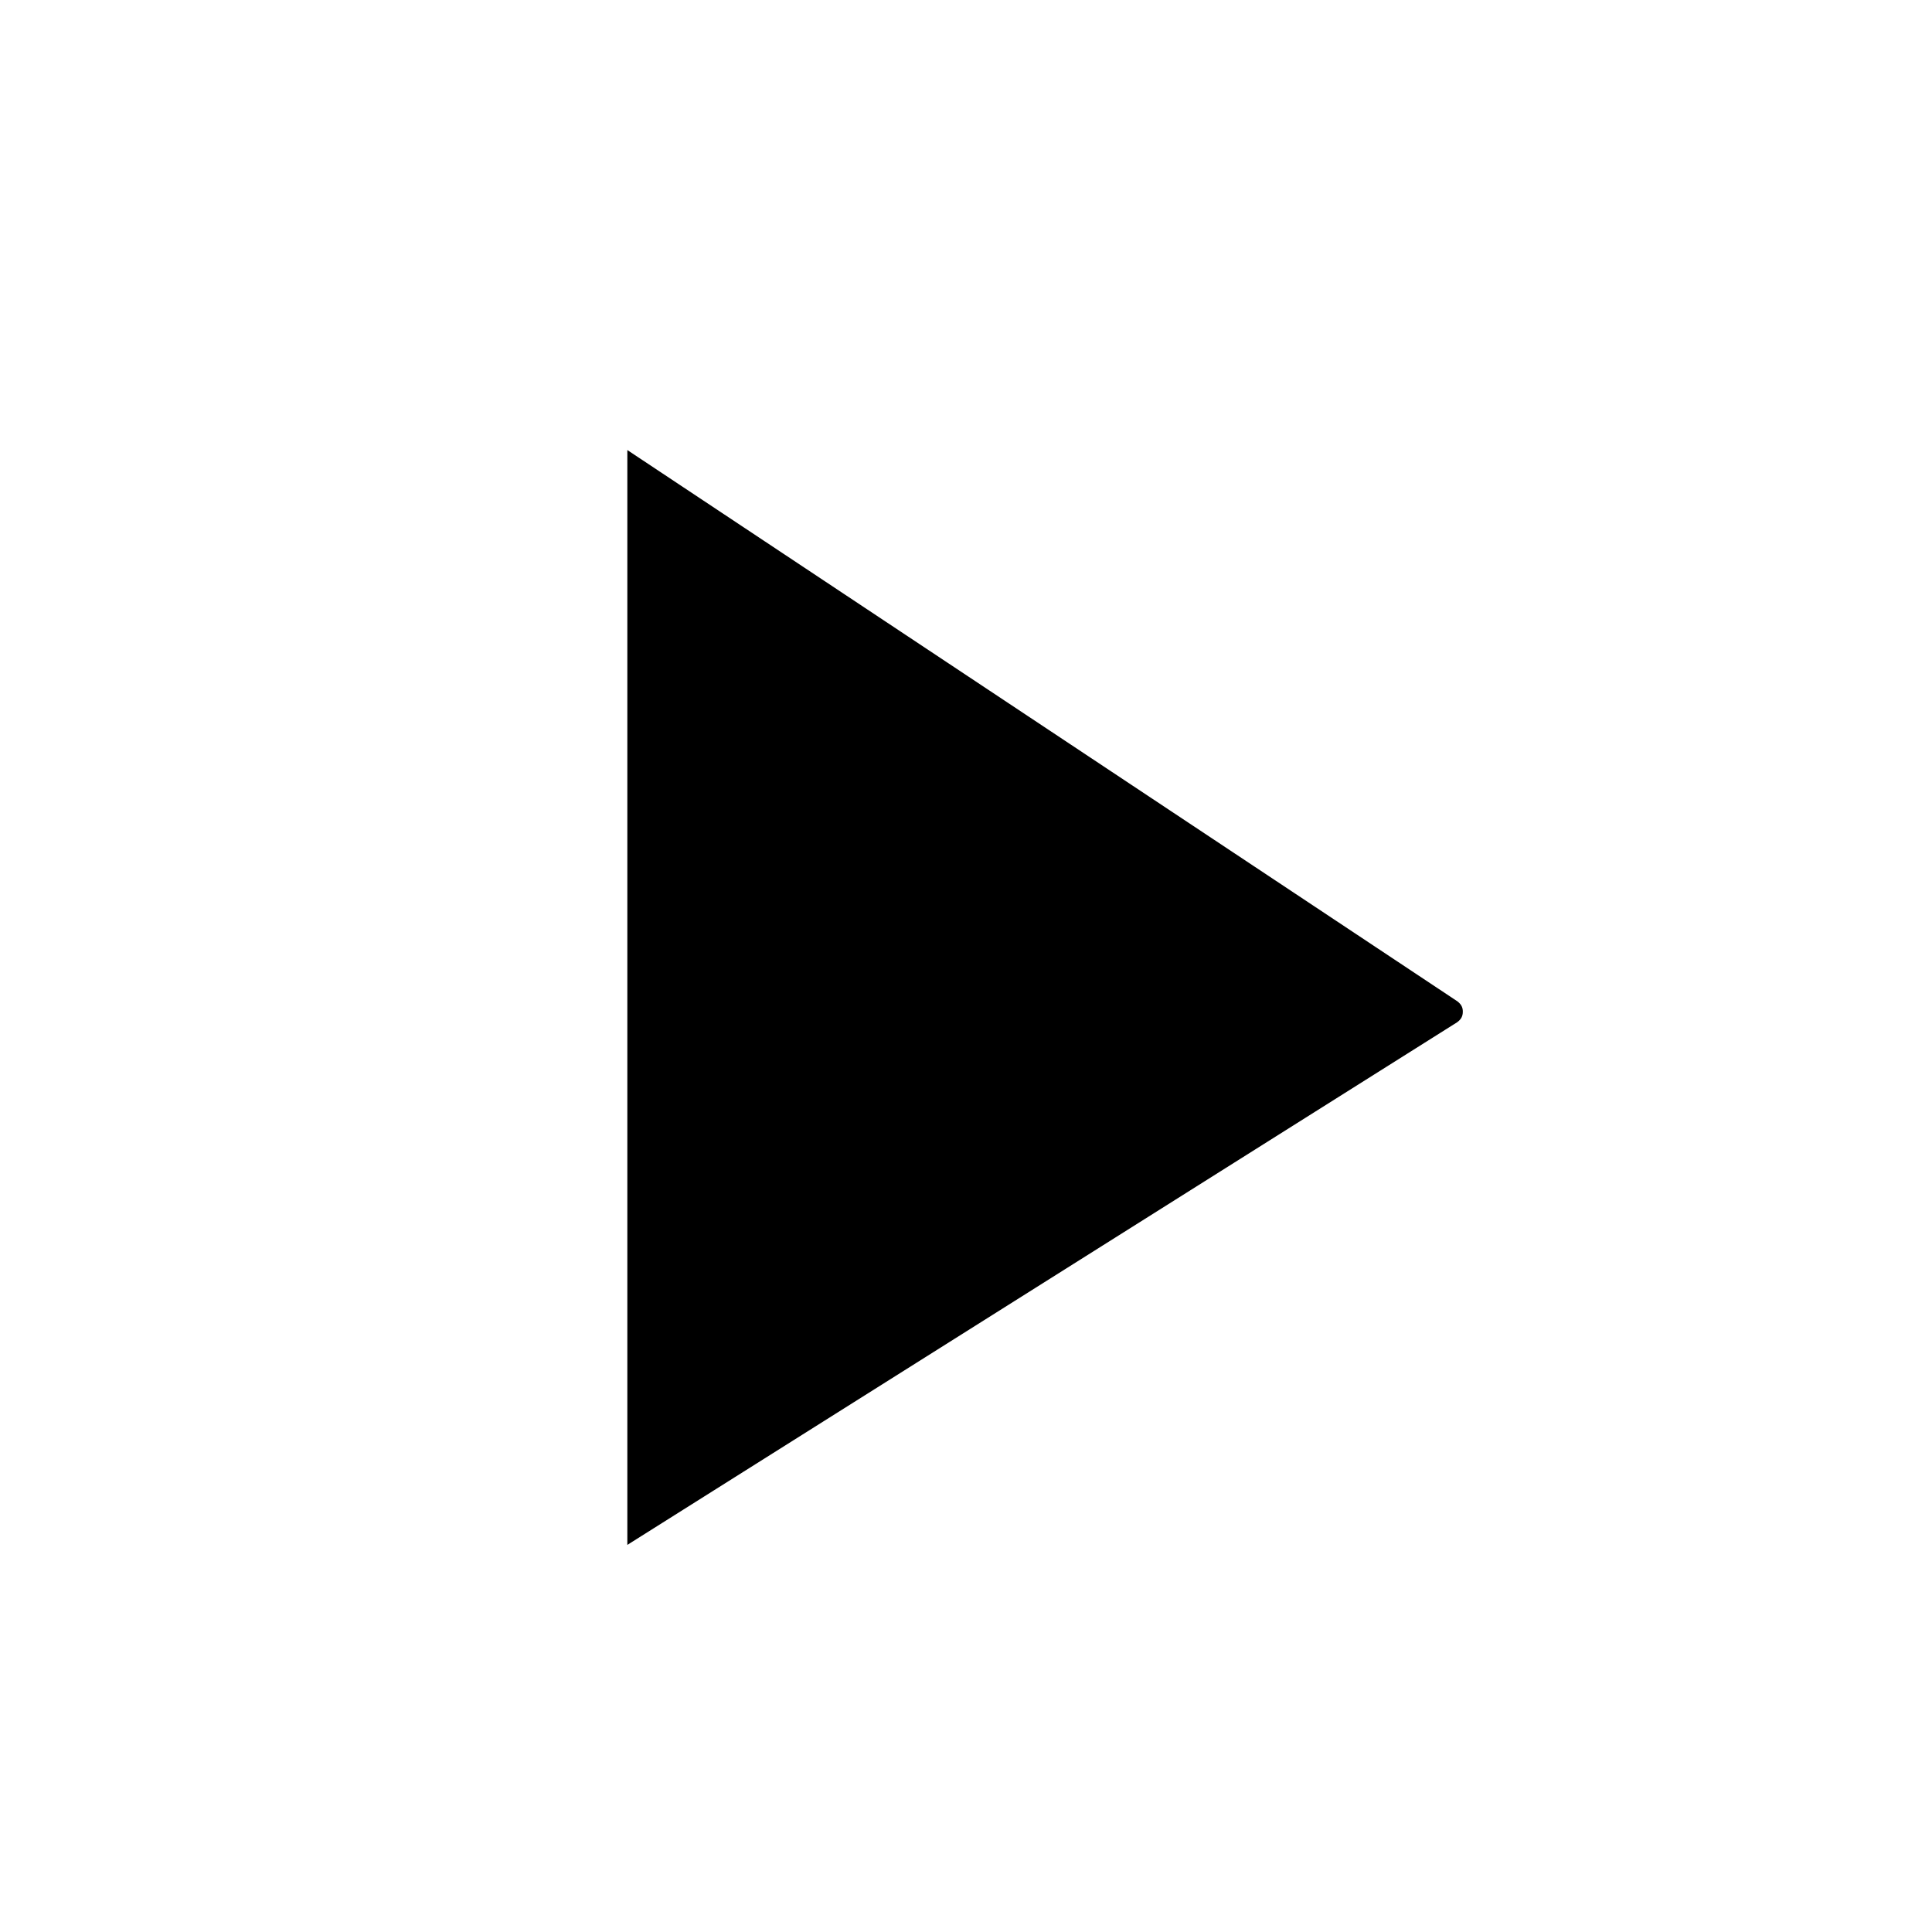 <?xml version="1.0" encoding="utf-8"?>
<!-- Generator: Adobe Illustrator 22.0.0, SVG Export Plug-In . SVG Version: 6.00 Build 0)  -->
<svg version="1.1" id="Layer_1" xmlns="http://www.w3.org/2000/svg" xmlns:xlink="http://www.w3.org/1999/xlink" x="0px" y="0px"
	 width="48.865px" height="48.866px" viewBox="0 0 48.865 48.866" enable-background="new 0 0 48.865 48.866" xml:space="preserve">
<path d="M15.867,39.074l20.987-13.218c0.106-0.077,0.142-0.156,0.144-0.261c0.002-0.106-0.031-0.185-0.134-0.267L15.867,11.383
	V39.074z"/>
</svg>
